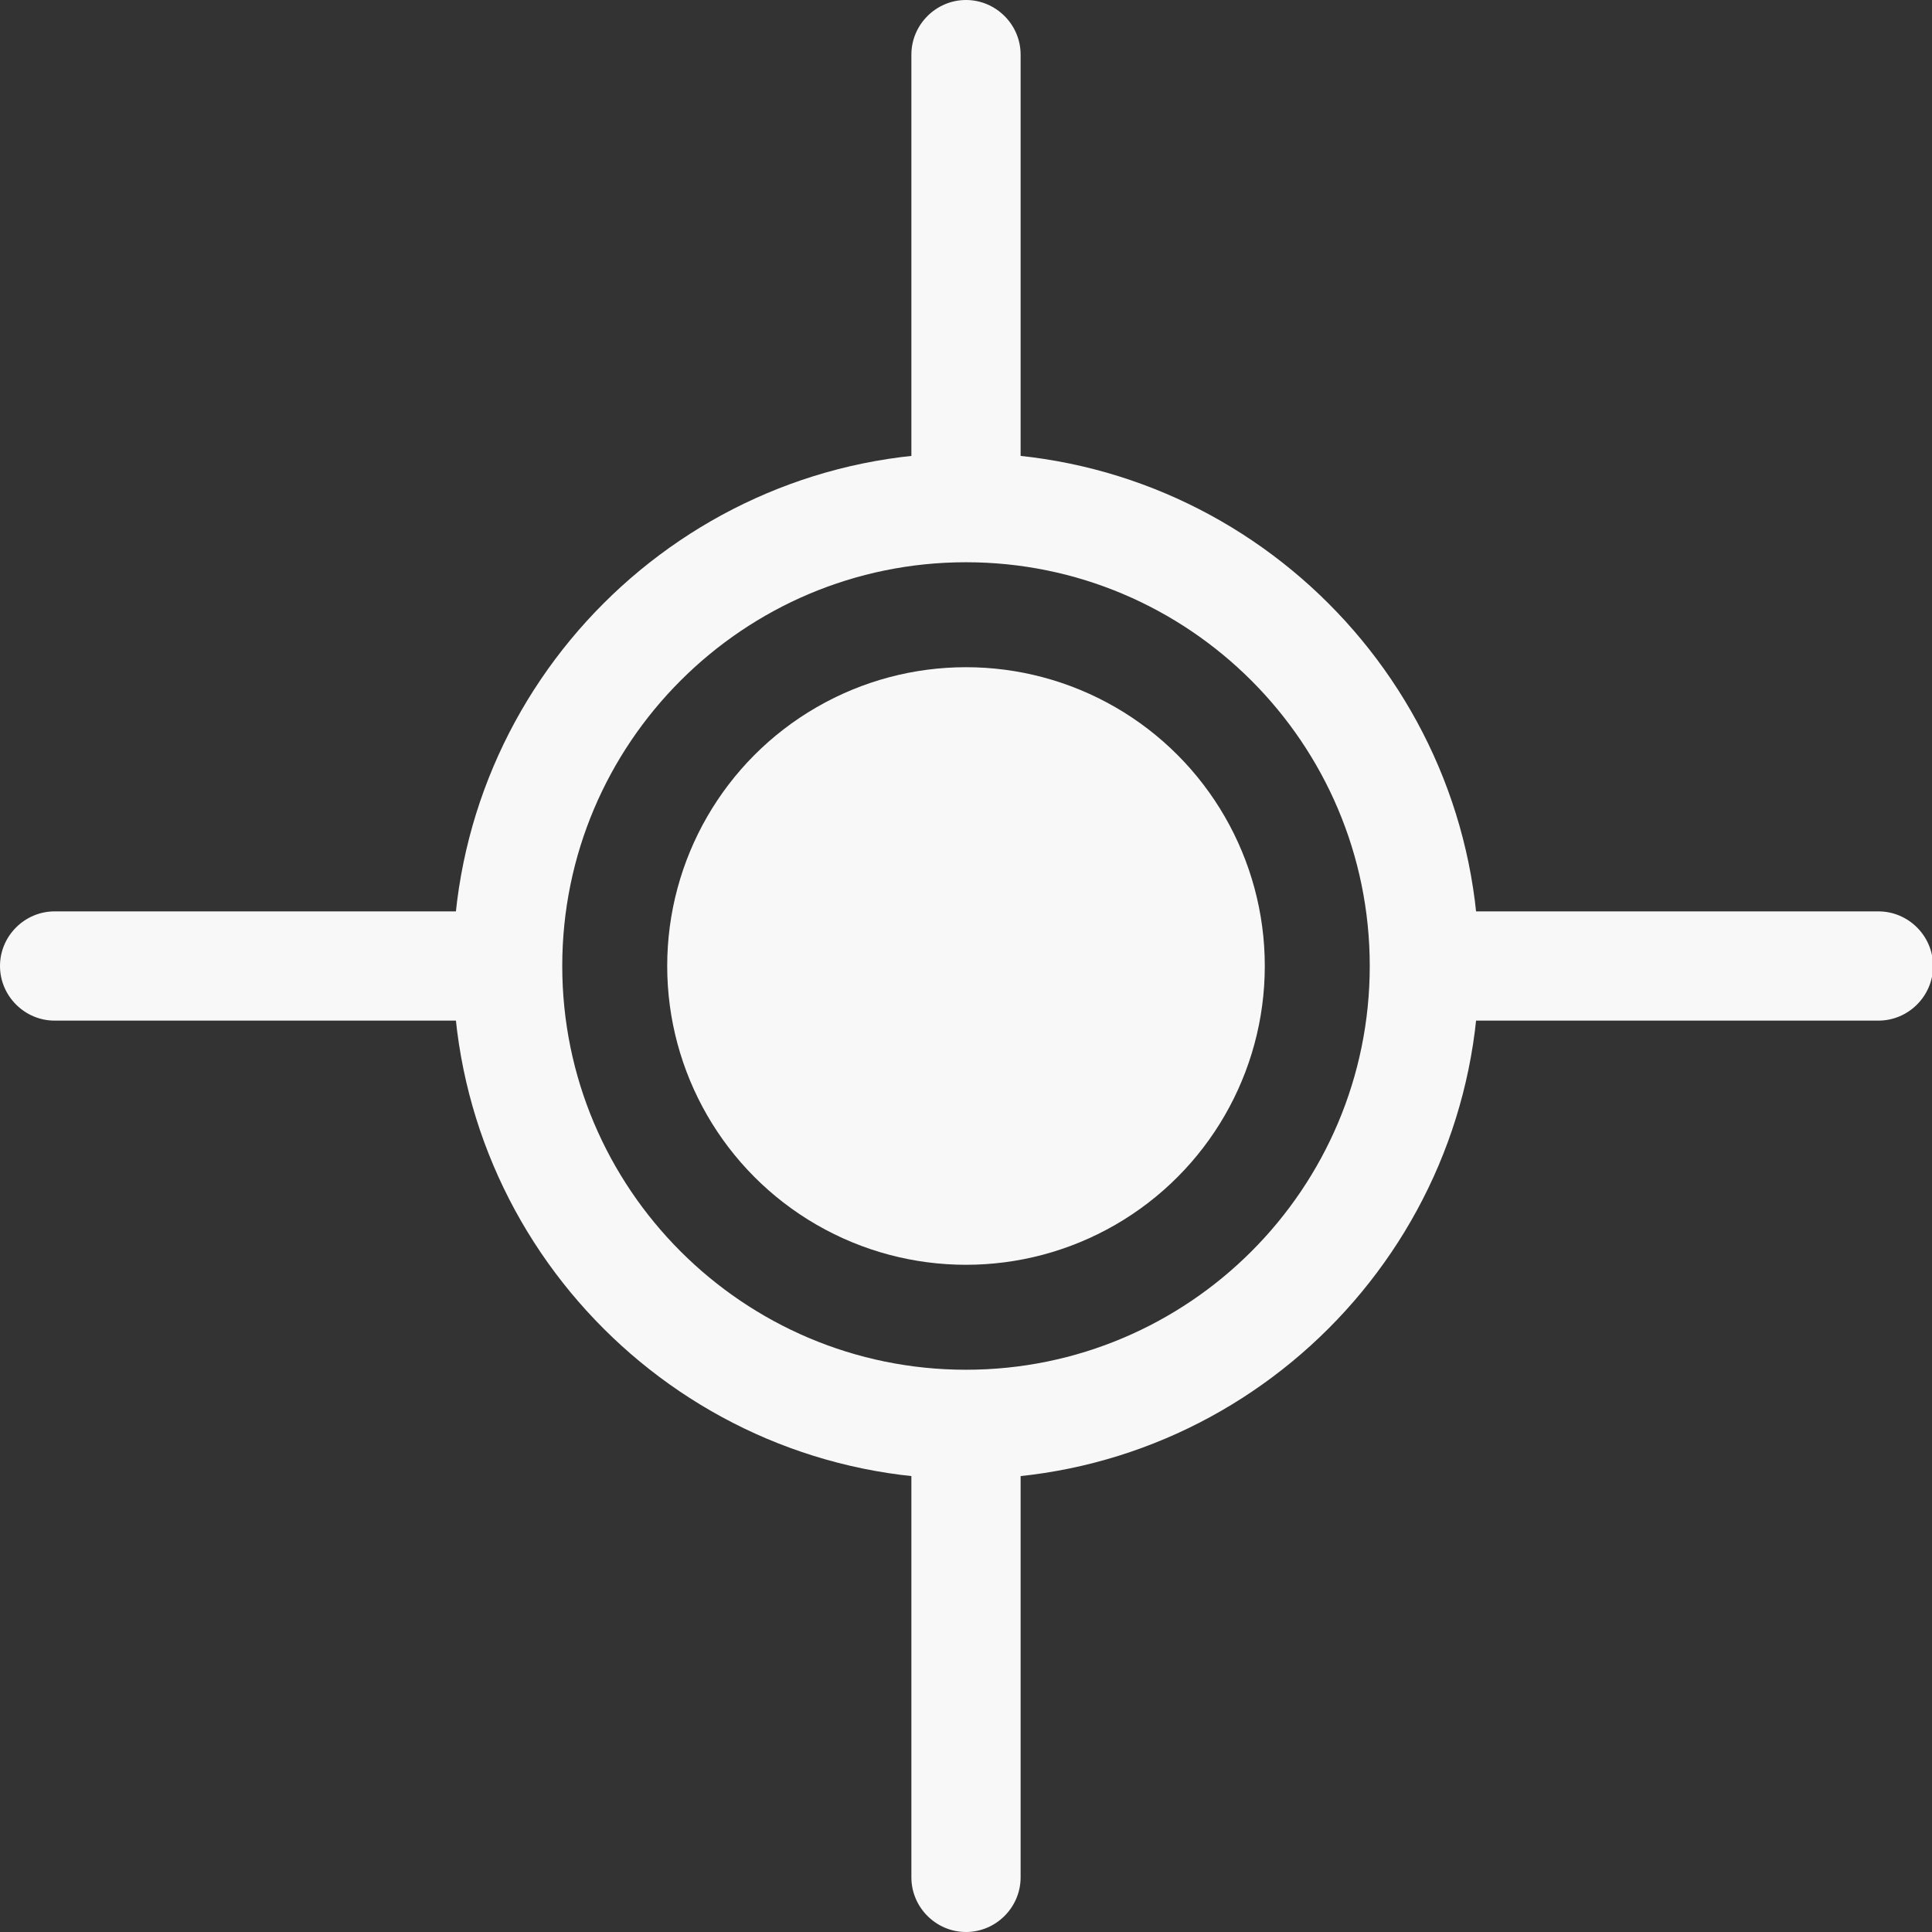 <?xml version="1.0" encoding="UTF-8"?>
<svg id="Layer_2" data-name="Layer 2" xmlns="http://www.w3.org/2000/svg" viewBox="0 0 18.04 18.04">
  <rect x="0" y="0" width="18.04" height="18.04" fill="#333333" stroke="none"/>
  <defs>
    <style>
      .cls-1 {
        fill: #f8f8f8;
      }
    </style>
  </defs>
  <g id="Capa_3" data-name="Capa 3">
    <circle class="cls-1" cx="9.02" cy="9.02" r="2.79"/>
    <path class="cls-1" d="m9.02,13.81c-2.64,0-4.79-2.15-4.79-4.79s2.15-4.79,4.79-4.79,4.79,2.15,4.79,4.79-2.15,4.79-4.79,4.79Zm0-8.56c-2.08,0-3.77,1.69-3.77,3.77s1.69,3.77,3.77,3.77,3.77-1.69,3.77-3.77-1.69-3.77-3.77-3.77Z"/>
    <path class="cls-1" d="m9.02,5.09c-.28,0-.51-.23-.51-.51V.51c0-.28.23-.51.51-.51s.51.23.51.51v4.07c0,.28-.23.51-.51.51Z"/>
    <path class="cls-1" d="m4.58,9.53H.51c-.28,0-.51-.23-.51-.51s.23-.51.51-.51h4.07c.28,0,.51.23.51.51s-.23.51-.51.51Z"/>
    <path class="cls-1" d="m9.02,18.04c-.28,0-.51-.23-.51-.51v-4.07c0-.28.23-.51.51-.51s.51.23.51.51v4.07c0,.28-.23.51-.51.51Z"/>
    <path class="cls-1" d="m17.54,9.53h-4.07c-.28,0-.51-.23-.51-.51s.23-.51.51-.51h4.07c.28,0,.51.23.51.51s-.23.51-.51.51Z"/>
  </g>
</svg>